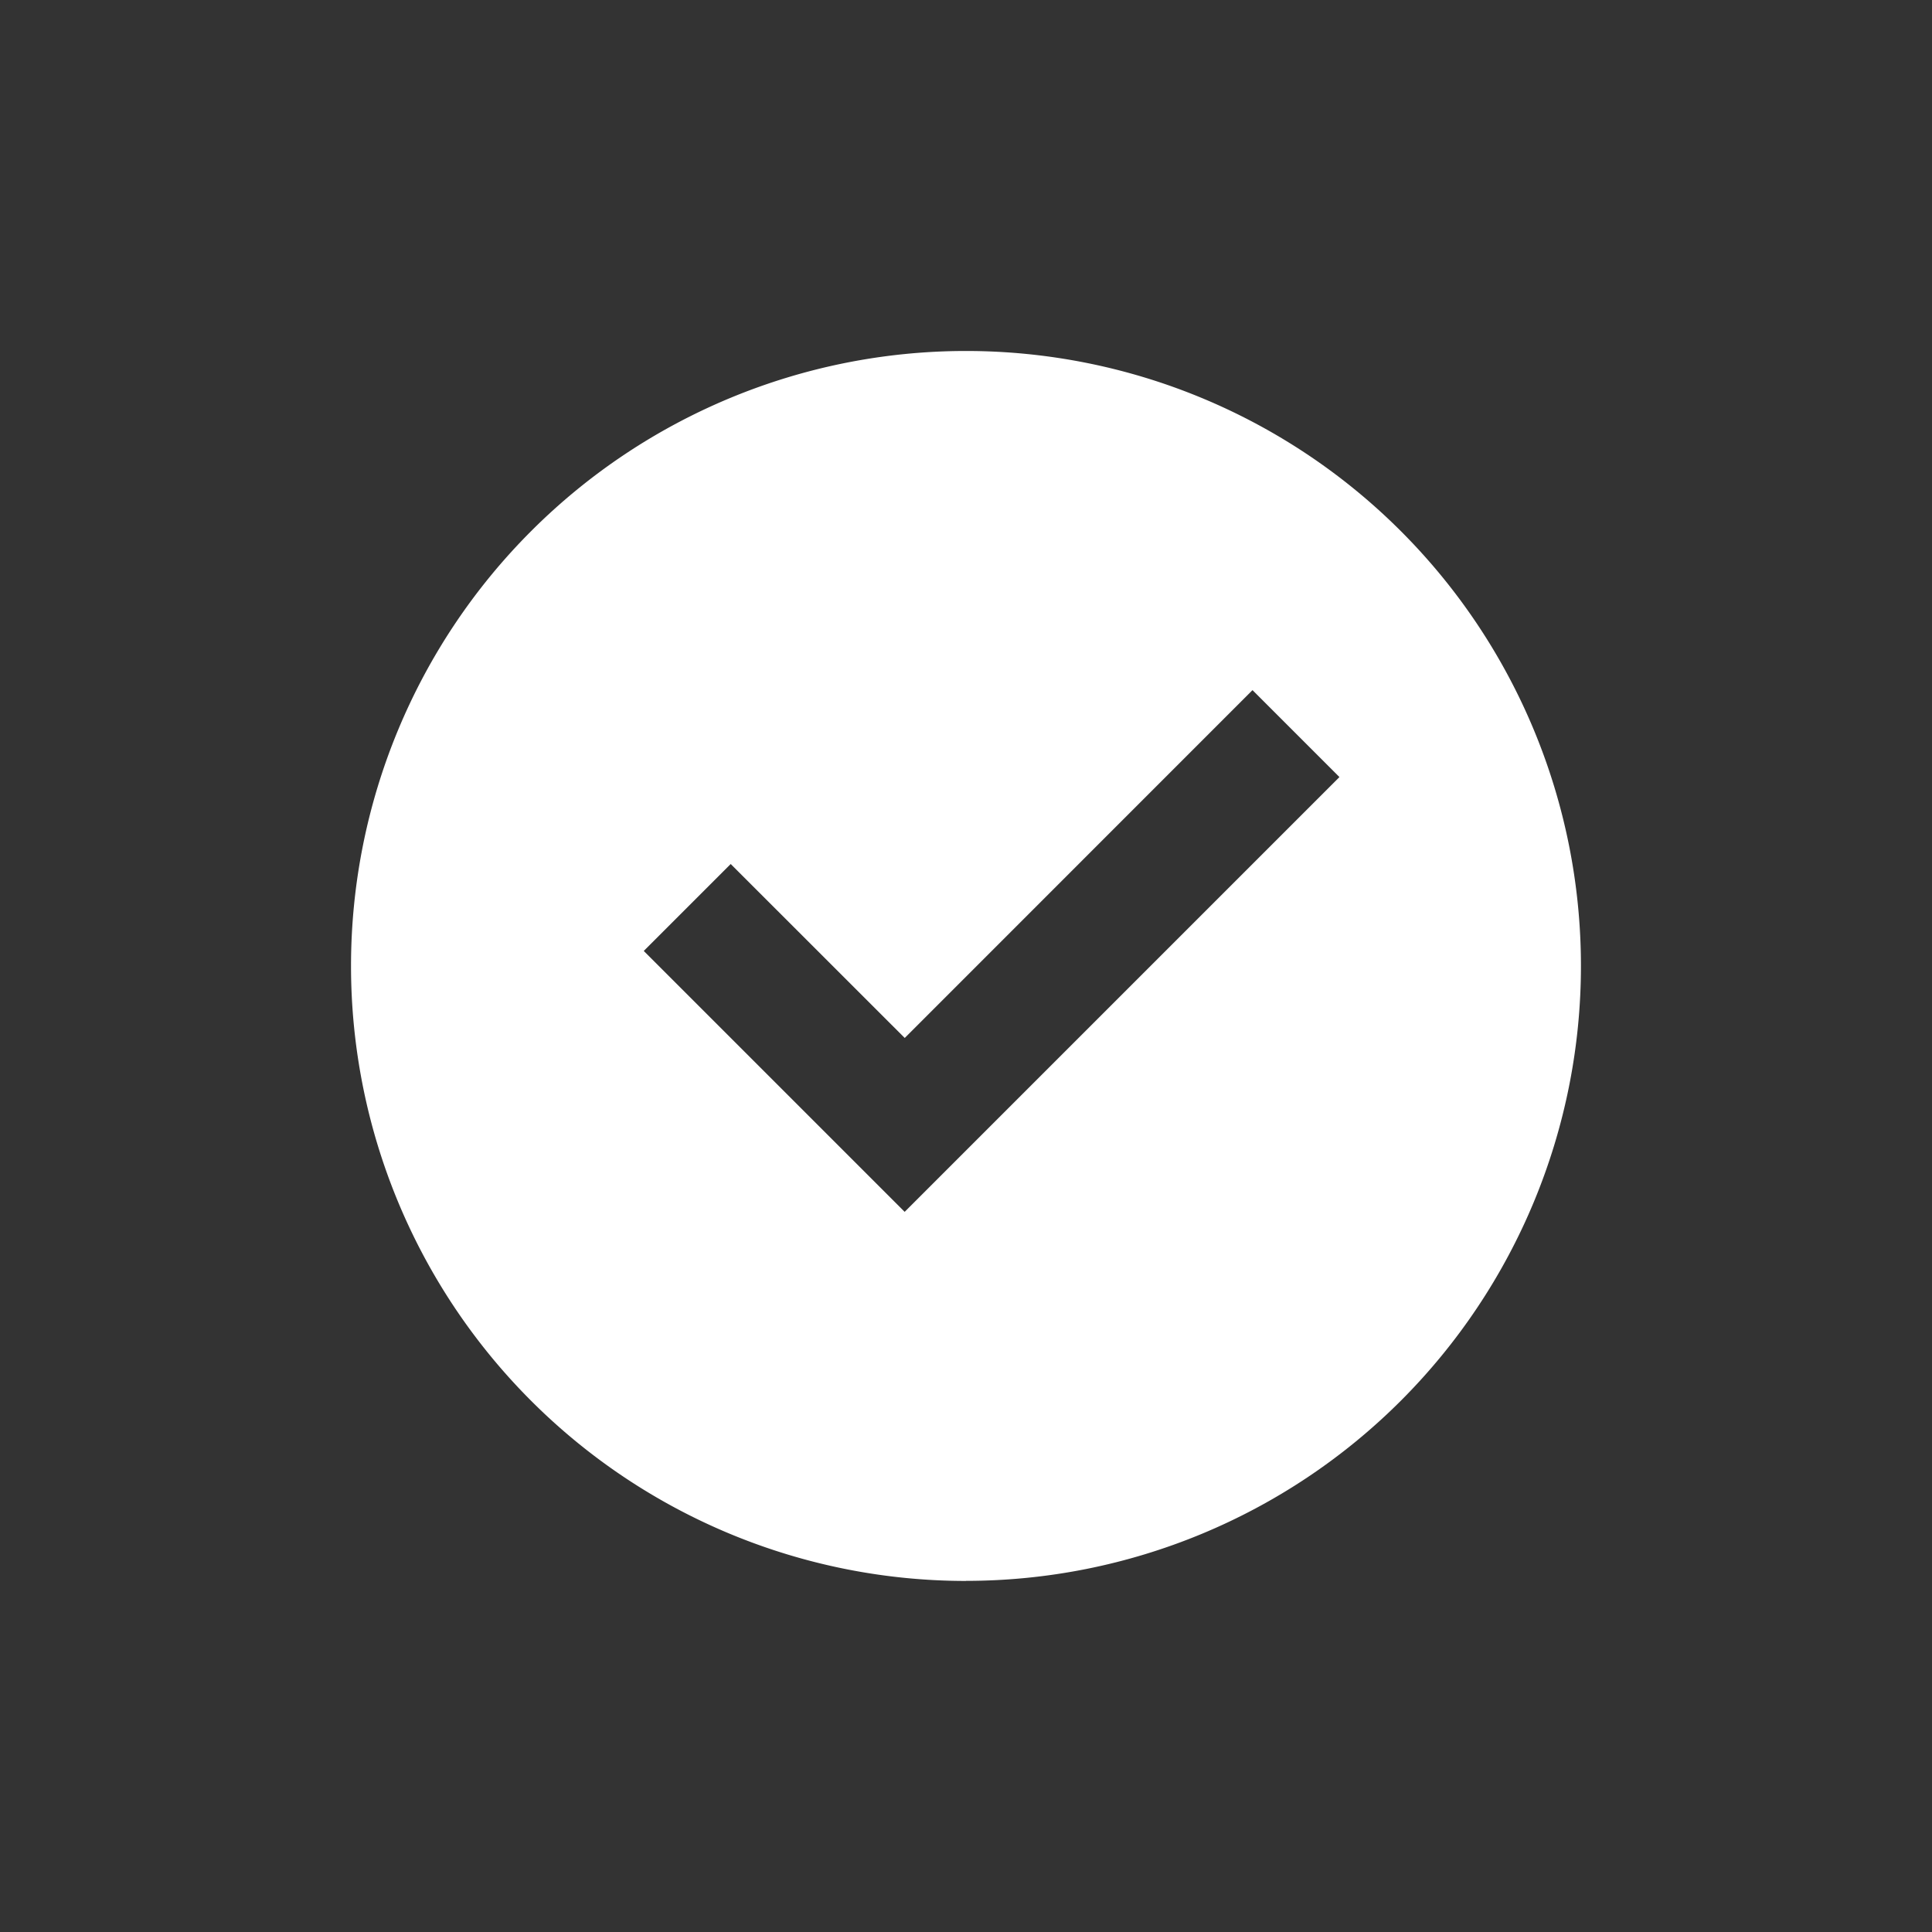 <svg xmlns="http://www.w3.org/2000/svg" width="24" height="24" fill="none"><rect width="100%" height="100%" fill="#333333" stroke="none"/><g id="fill/system/checkbox-circle-fill"><path id="Vector" fill="#fff" d="M12 19.639A7.639 7.639 0 1 1 12 4.36a7.639 7.639 0 0 1 0 15.278m-.762-4.584 5.401-5.401-1.08-1.08-4.32 4.321-2.162-2.161-1.08 1.08z"/></g></svg>